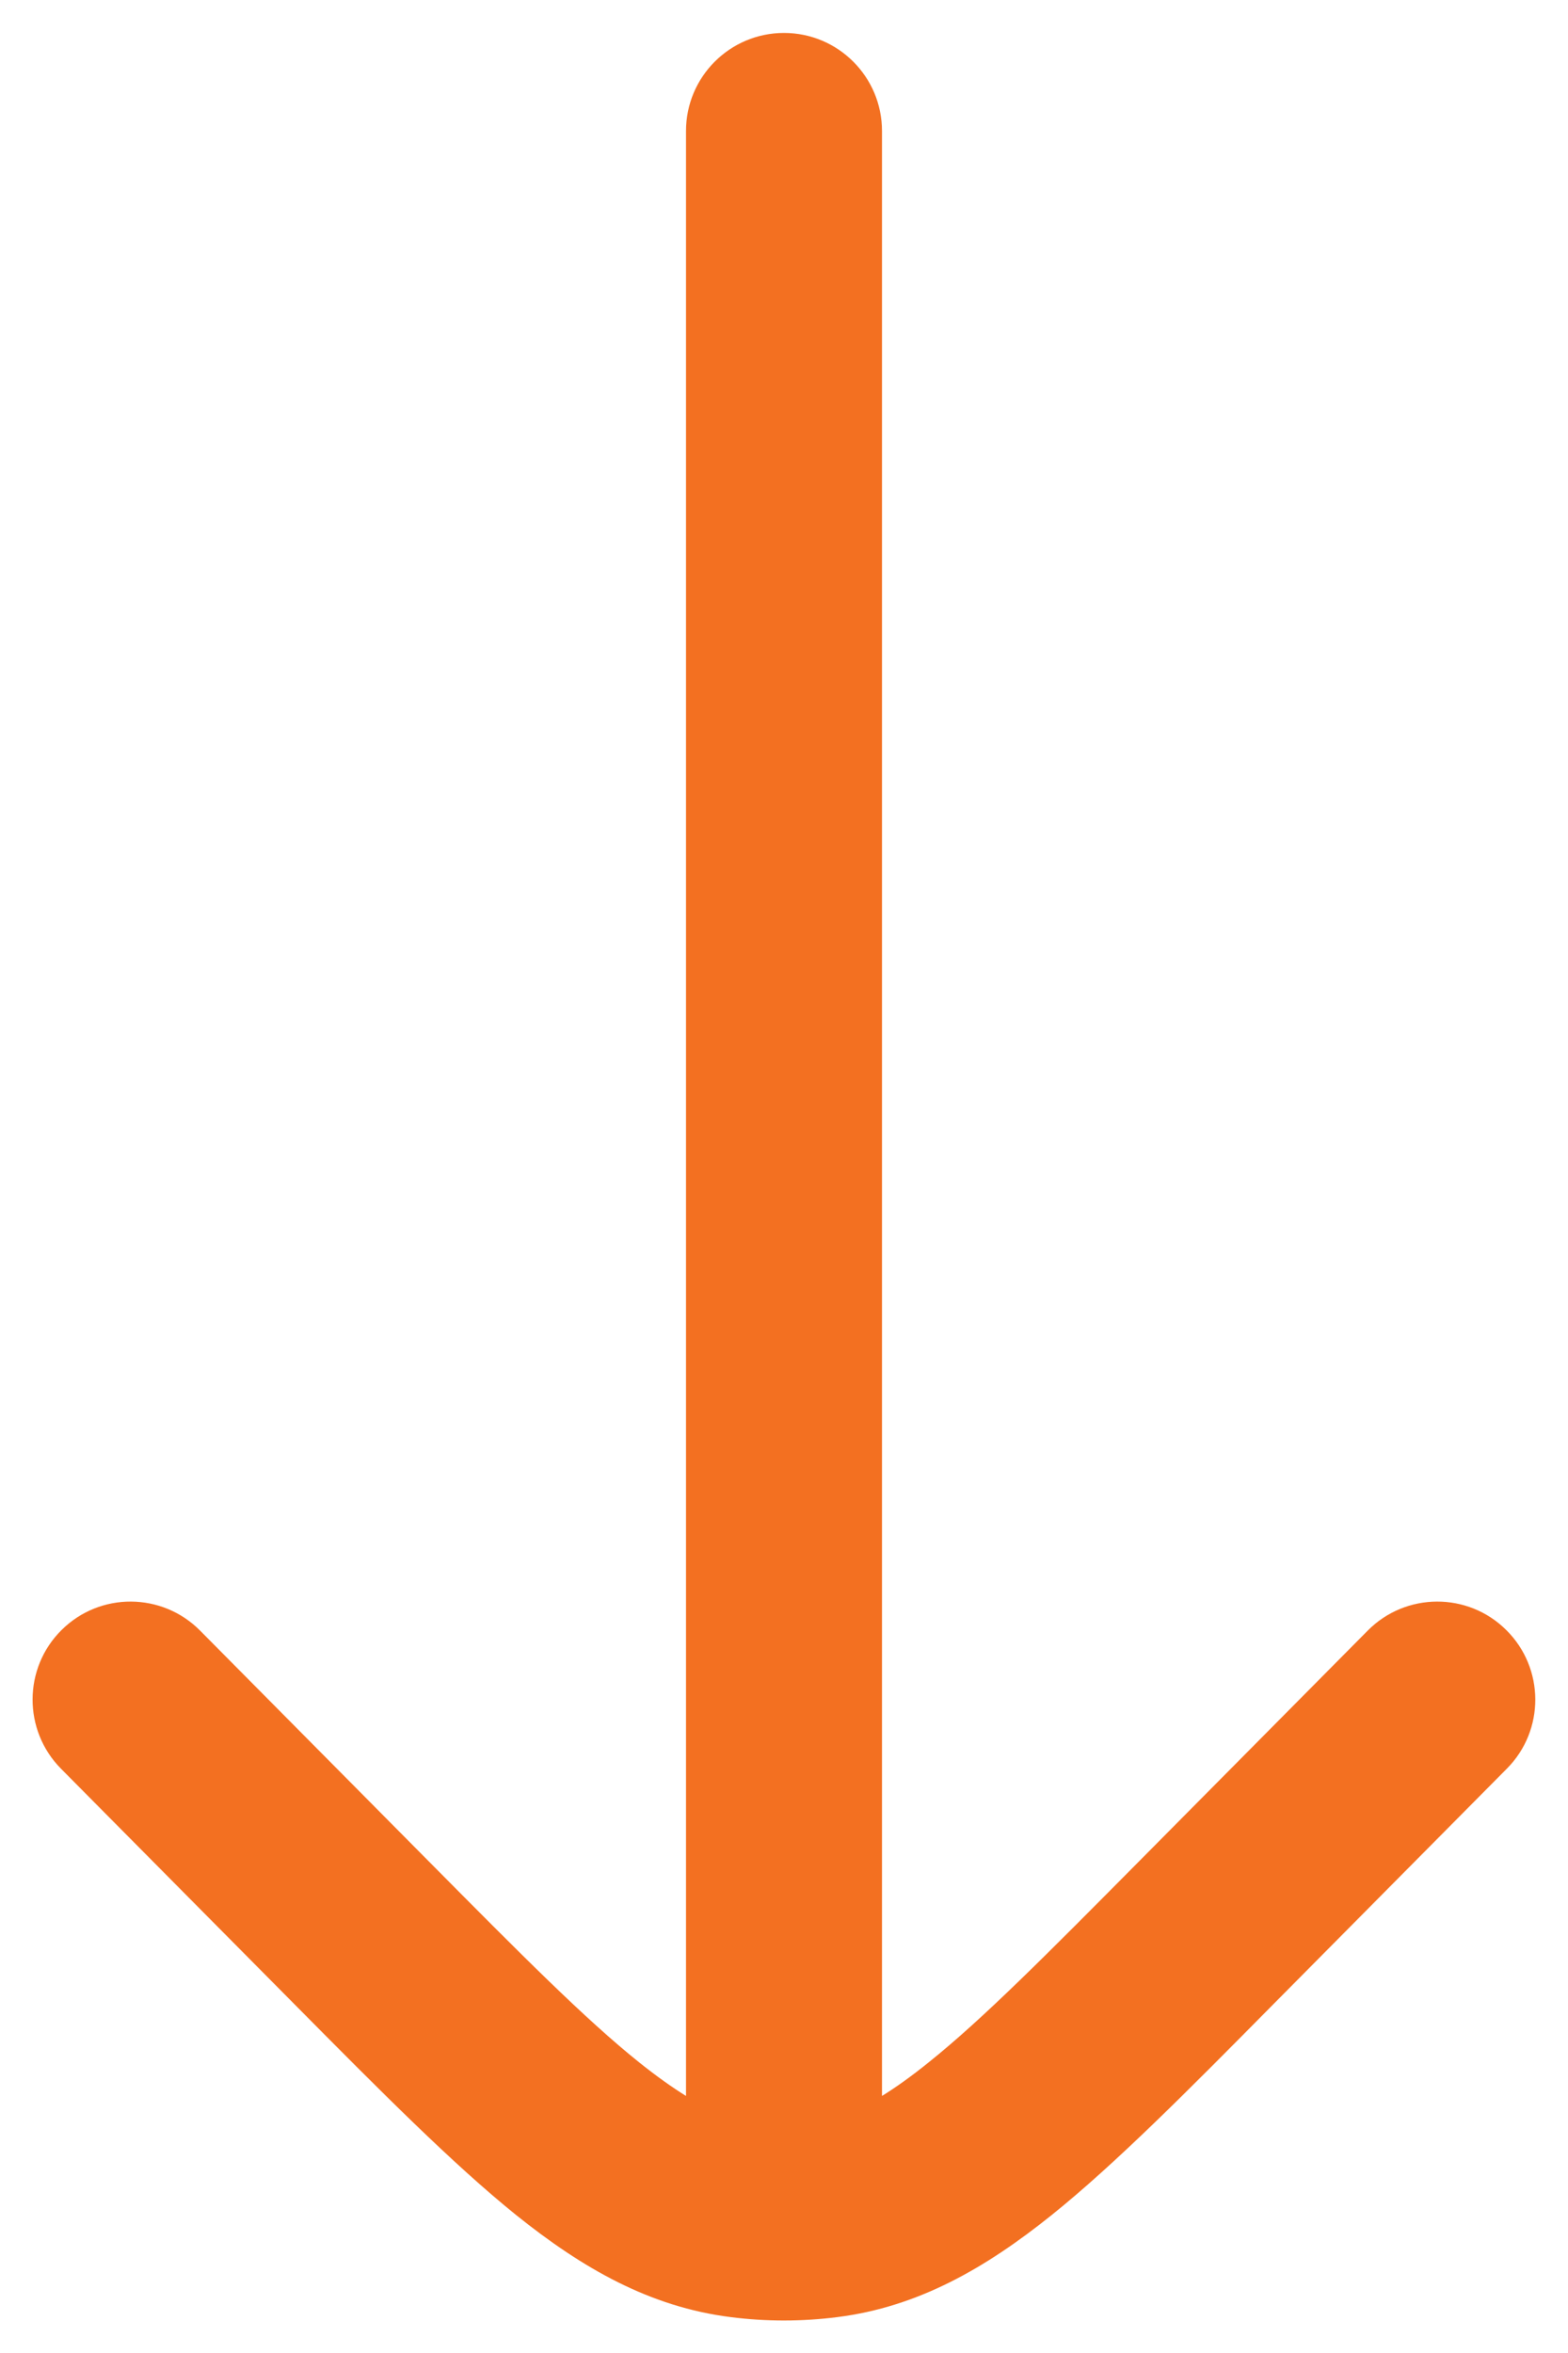 <svg width="8" height="12" viewBox="0 0 8 12" fill="none" xmlns="http://www.w3.org/2000/svg">
<path d="M4.5 0.668C4.5 0.392 4.276 0.168 4 0.168C3.724 0.168 3.5 0.392 3.5 0.668L3.5 10.689C3.429 10.645 3.35 10.589 3.26 10.517C2.984 10.296 2.659 9.968 2.186 9.491L1.021 8.316C0.827 8.12 0.51 8.118 0.314 8.313C0.118 8.507 0.117 8.824 0.311 9.02L1.497 10.216C1.944 10.667 2.309 11.035 2.634 11.297C2.972 11.568 3.315 11.765 3.728 11.817C3.908 11.84 4.091 11.84 4.272 11.817C4.684 11.765 5.027 11.568 5.365 11.297C5.691 11.035 6.056 10.667 6.502 10.216L7.688 9.02C7.883 8.824 7.881 8.507 7.685 8.313C7.489 8.118 7.172 8.12 6.978 8.316L5.813 9.491C5.34 9.968 5.015 10.296 4.739 10.517C4.65 10.589 4.571 10.645 4.5 10.689L4.5 0.668Z" fill="#F37021"/>
</svg>
